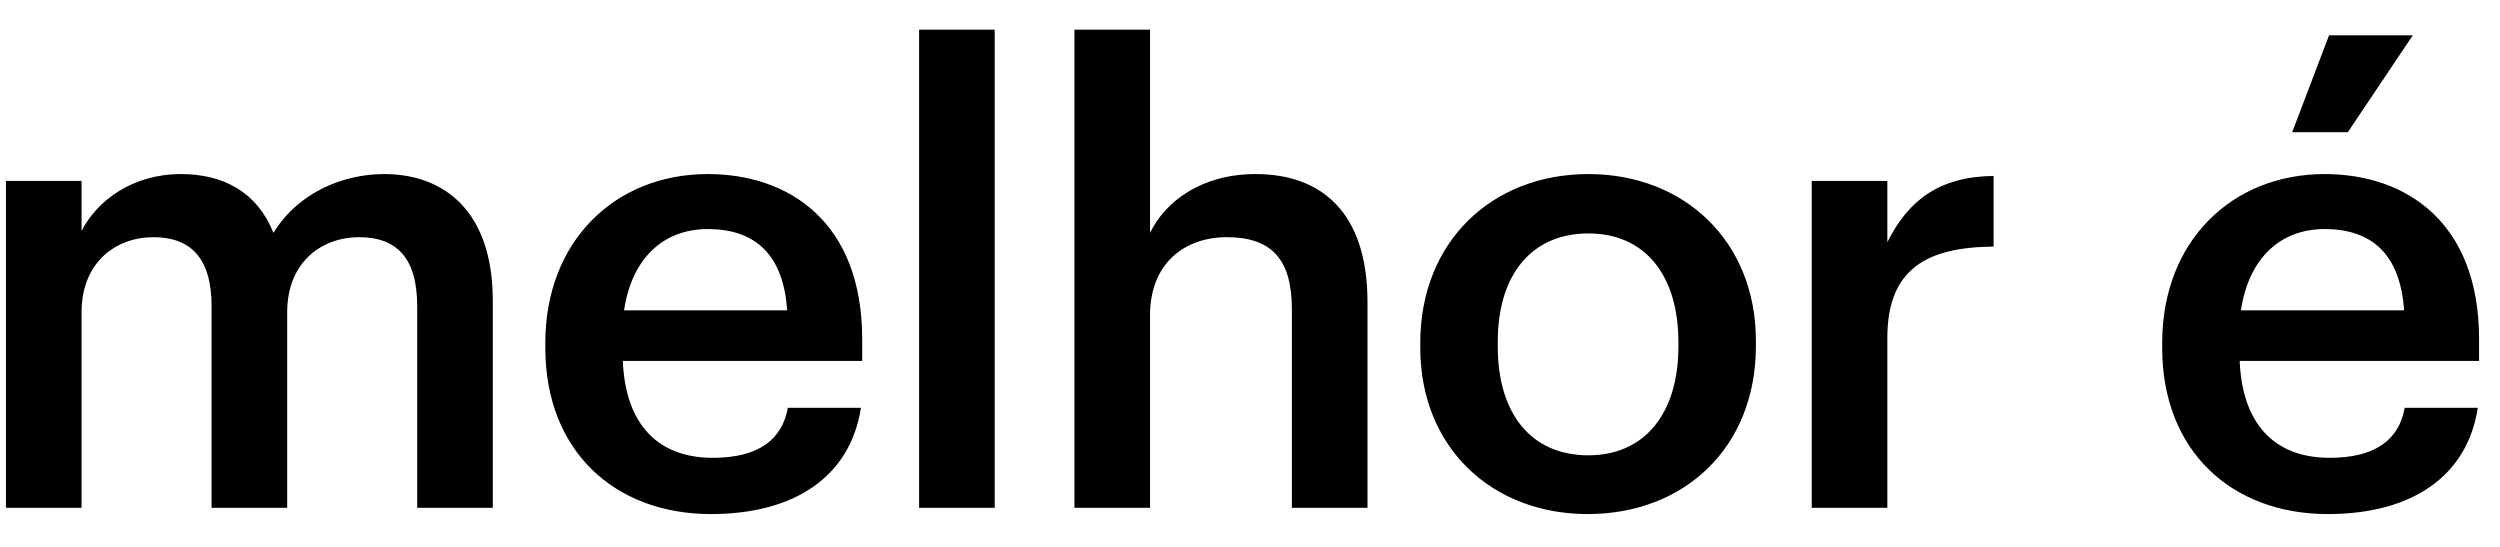 <svg width="64" height="14" viewBox="0 0 64 14" fill="none" xmlns="http://www.w3.org/2000/svg">
<path d="M0.152 13V4.632H2.088V5.912C2.488 5.128 3.4 4.456 4.632 4.456C5.72 4.456 6.584 4.92 7 5.96C7.64 4.92 8.792 4.456 9.832 4.456C11.368 4.456 12.616 5.4 12.616 7.704V13H10.68V7.832C10.68 6.6 10.152 6.072 9.192 6.072C8.232 6.072 7.352 6.712 7.352 7.992V13H5.416V7.832C5.416 6.6 4.872 6.072 3.928 6.072C2.968 6.072 2.088 6.712 2.088 7.992V13H0.152ZM18.2 13.16C15.736 13.16 13.96 11.544 13.96 8.904V8.776C13.96 6.184 15.736 4.456 18.119 4.456C20.2 4.456 22.072 5.688 22.072 8.68V9.24H15.944C16.008 10.824 16.808 11.72 18.247 11.72C19.416 11.72 20.023 11.256 20.168 10.44H22.04C21.767 12.2 20.343 13.16 18.2 13.16ZM15.976 7.944H20.151C20.055 6.504 19.32 5.864 18.119 5.864C16.951 5.864 16.168 6.648 15.976 7.944ZM23.529 13V0.76H25.465V13H23.529ZM27.505 13V0.76H29.441V5.96C29.84 5.144 30.768 4.456 32.145 4.456C33.825 4.456 35.008 5.432 35.008 7.736V13H33.072V7.912C33.072 6.648 32.56 6.072 31.409 6.072C30.32 6.072 29.441 6.744 29.441 8.072V13H27.505ZM40.663 11.656C42.103 11.656 42.967 10.584 42.967 8.872V8.76C42.967 7.032 42.103 5.976 40.663 5.976C39.223 5.976 38.343 7.016 38.343 8.744V8.872C38.343 10.584 39.191 11.656 40.663 11.656ZM40.647 13.16C38.183 13.16 36.359 11.448 36.359 8.904V8.776C36.359 6.184 38.199 4.456 40.663 4.456C43.111 4.456 44.951 6.168 44.951 8.728V8.856C44.951 11.464 43.111 13.16 40.647 13.16ZM46.38 13V4.632H48.316V6.2C48.844 5.144 49.628 4.52 51.036 4.504V6.312C49.34 6.328 48.316 6.872 48.316 8.648V13H46.38ZM58.68 3.384L59.624 0.904H61.768L60.104 3.384H58.68ZM59.592 13.16C57.128 13.16 55.352 11.544 55.352 8.904V8.776C55.352 6.184 57.128 4.456 59.512 4.456C61.592 4.456 63.464 5.688 63.464 8.68V9.24H57.336C57.4 10.824 58.2 11.72 59.64 11.72C60.808 11.72 61.416 11.256 61.56 10.44H63.432C63.16 12.2 61.736 13.16 59.592 13.16ZM57.368 7.944H61.544C61.448 6.504 60.712 5.864 59.512 5.864C58.344 5.864 57.56 6.648 57.368 7.944Z" fill="black"/>
</svg>
